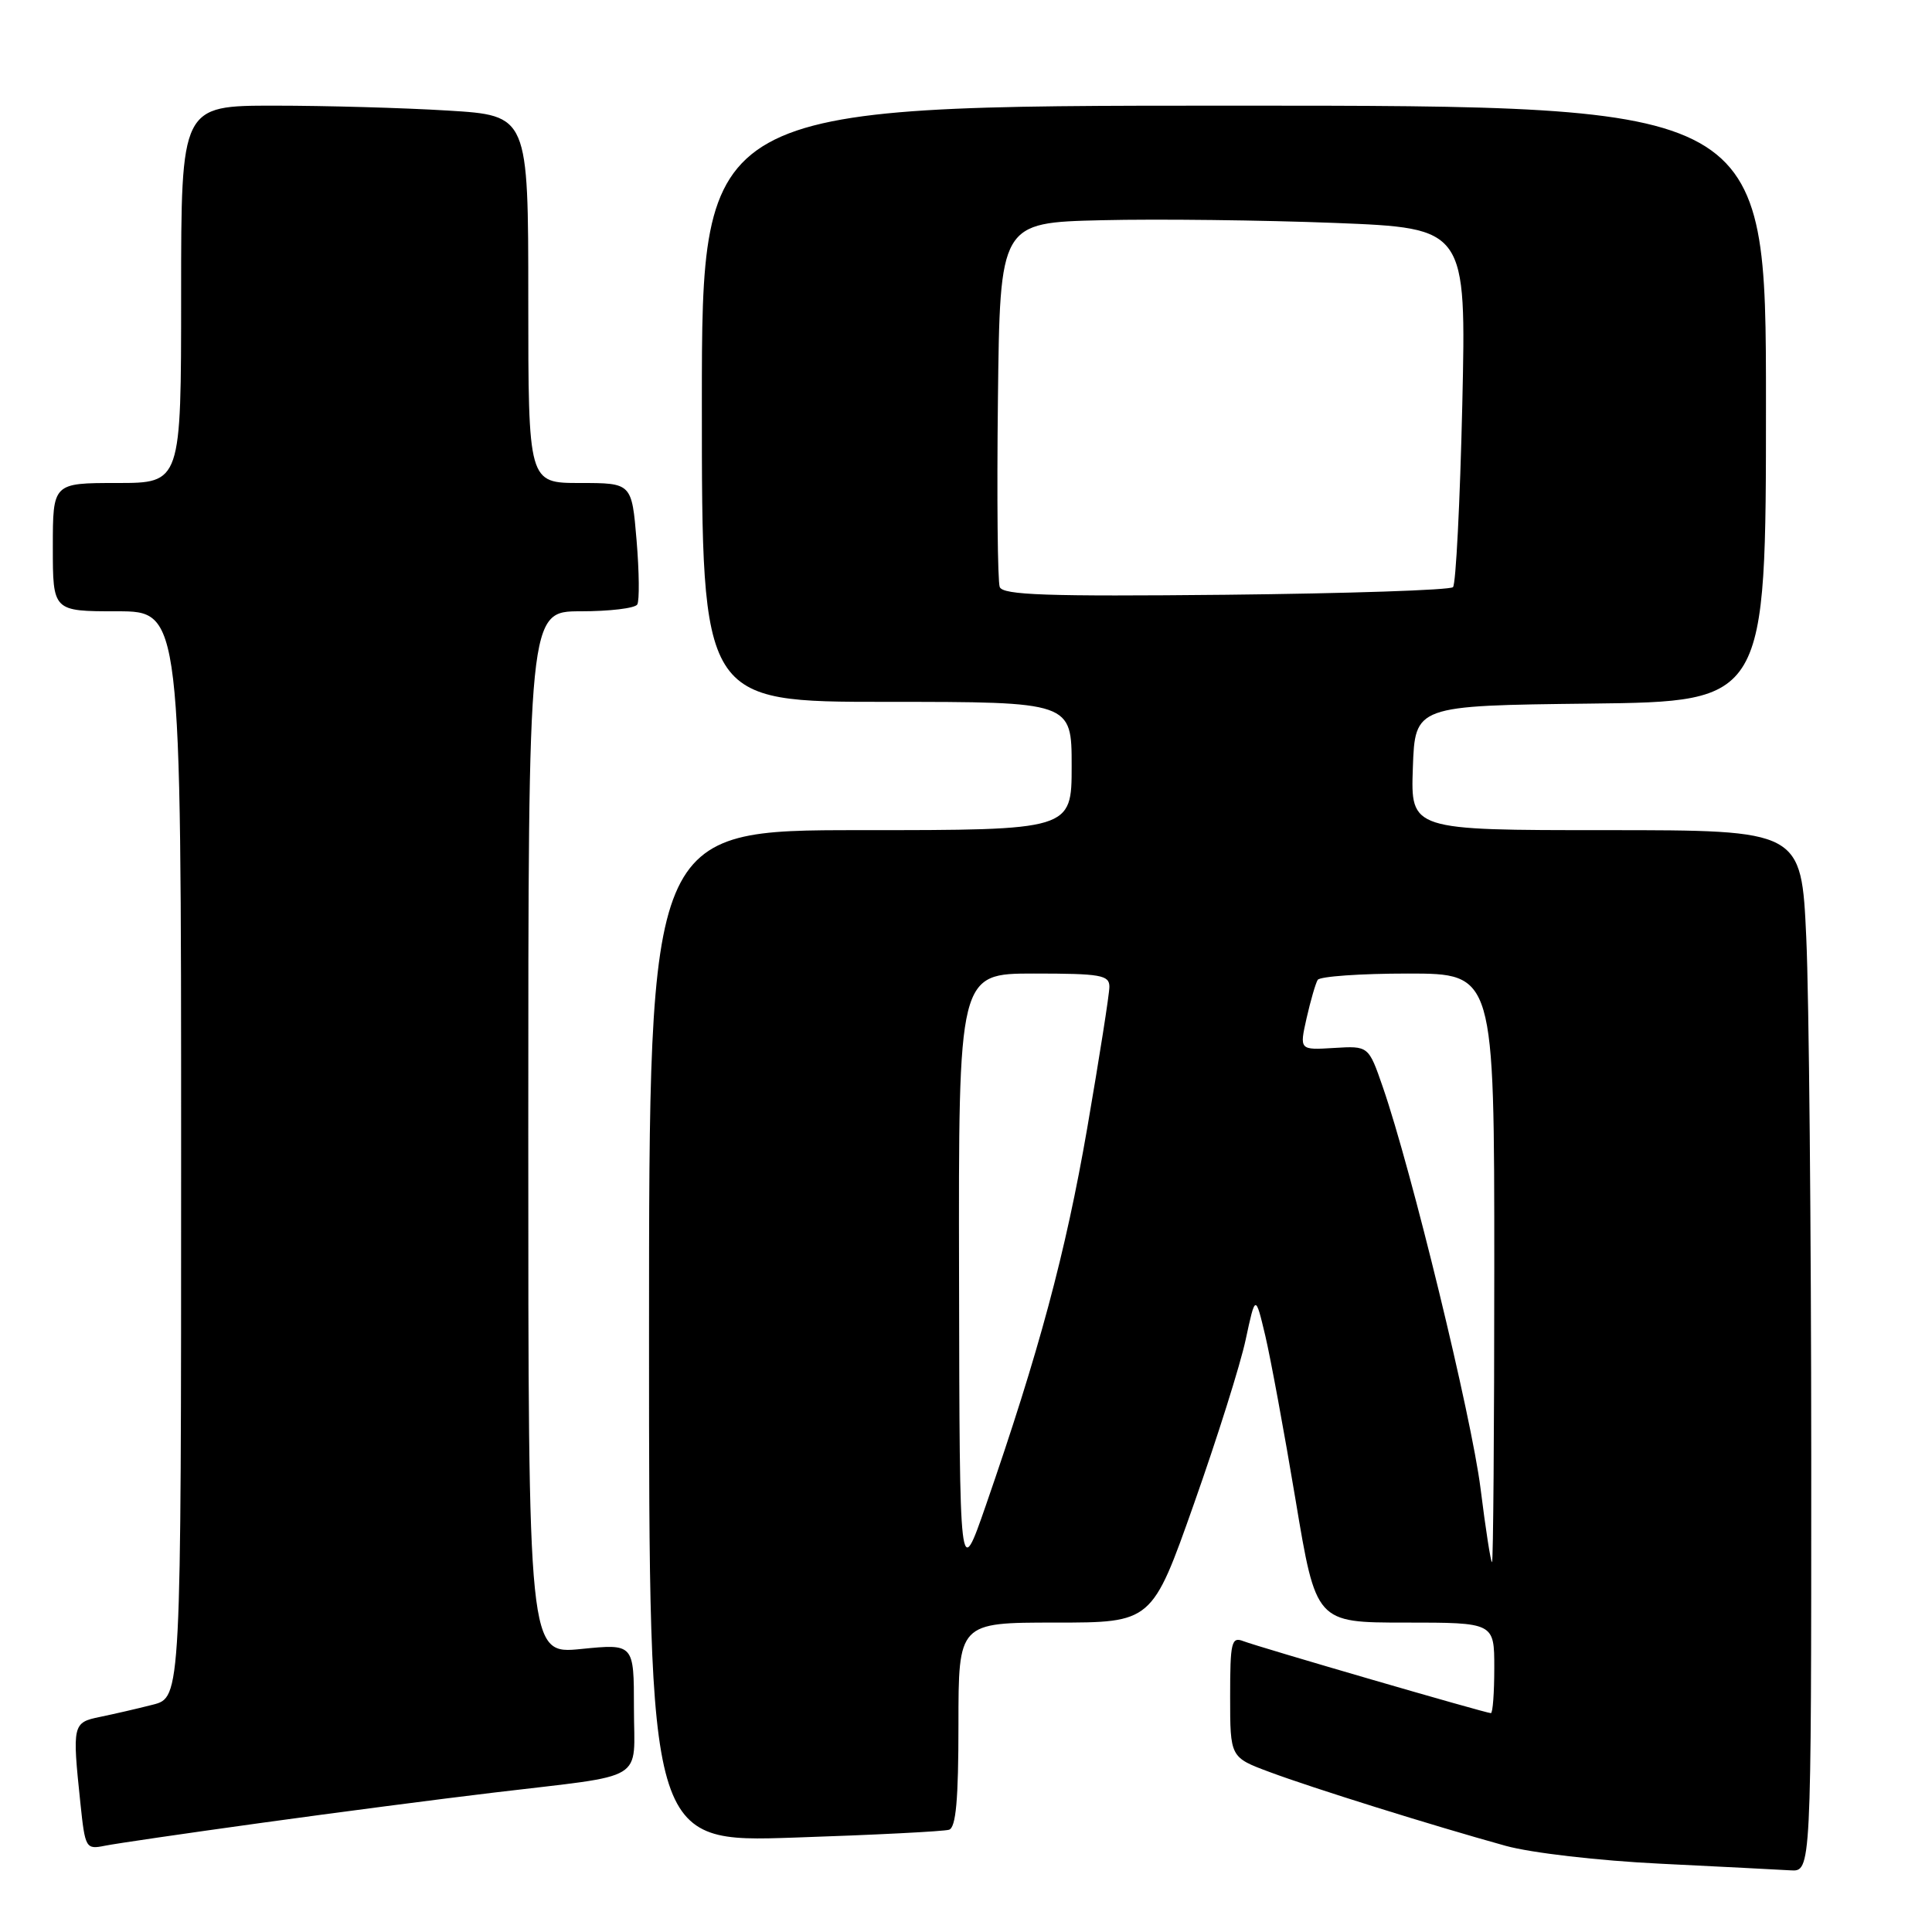 <?xml version="1.0" encoding="UTF-8" standalone="no"?>
<!DOCTYPE svg PUBLIC "-//W3C//DTD SVG 1.1//EN" "http://www.w3.org/Graphics/SVG/1.1/DTD/svg11.dtd" >
<svg xmlns="http://www.w3.org/2000/svg" xmlns:xlink="http://www.w3.org/1999/xlink" version="1.1" viewBox="0 0 256 256">
 <g >
 <path fill="currentColor"
d=" M 240.00 193.25 C 239.99 163.14 239.70 132.09 239.34 124.25 C 238.69 110.00 238.69 110.00 212.80 110.00 C 186.92 110.00 186.92 110.00 187.21 101.75 C 187.50 93.50 187.50 93.50 210.75 93.23 C 234.00 92.96 234.00 92.96 234.00 53.48 C 234.00 14.00 234.00 14.00 163.50 14.00 C 93.00 14.00 93.00 14.00 93.00 53.50 C 93.00 93.00 93.00 93.00 117.50 93.00 C 142.00 93.00 142.00 93.00 142.00 101.50 C 142.00 110.00 142.00 110.00 114.00 110.00 C 86.00 110.00 86.00 110.00 86.00 177.07 C 86.00 244.14 86.00 244.14 105.25 243.49 C 115.84 243.14 125.06 242.67 125.75 242.45 C 126.67 242.17 127.00 238.48 127.00 228.53 C 127.00 215.00 127.00 215.00 139.83 215.00 C 152.65 215.00 152.65 215.00 158.21 199.25 C 161.27 190.59 164.36 180.80 165.06 177.50 C 166.35 171.50 166.35 171.50 167.66 177.00 C 168.37 180.03 170.18 189.81 171.67 198.75 C 174.38 215.00 174.38 215.00 186.19 215.00 C 198.00 215.00 198.00 215.00 198.00 221.00 C 198.00 224.30 197.80 227.00 197.55 227.00 C 196.88 227.00 166.80 218.25 164.75 217.46 C 163.17 216.85 163.00 217.58 163.00 224.82 C 163.00 232.86 163.00 232.86 168.25 234.81 C 173.90 236.92 189.76 241.88 199.50 244.58 C 202.89 245.52 211.80 246.55 220.00 246.95 C 227.97 247.34 235.74 247.74 237.25 247.83 C 240.00 248.00 240.00 248.00 240.00 193.25 Z  M 34.50 241.56 C 44.40 240.19 58.35 238.37 65.50 237.52 C 86.04 235.06 84.00 236.29 84.00 226.32 C 84.00 217.80 84.00 217.80 77.00 218.50 C 70.00 219.20 70.00 219.20 70.00 150.10 C 70.00 81.00 70.00 81.00 76.94 81.00 C 80.76 81.00 84.13 80.60 84.44 80.10 C 84.74 79.61 84.70 75.78 84.35 71.60 C 83.71 64.00 83.71 64.00 76.85 64.00 C 70.00 64.00 70.00 64.00 70.00 39.65 C 70.00 15.30 70.00 15.30 59.34 14.65 C 53.48 14.29 43.13 14.00 36.34 14.00 C 24.00 14.00 24.00 14.00 24.00 39.00 C 24.00 64.00 24.00 64.00 15.50 64.00 C 7.00 64.00 7.00 64.00 7.00 72.50 C 7.00 81.00 7.00 81.00 15.50 81.00 C 24.00 81.00 24.00 81.00 24.00 152.96 C 24.00 224.92 24.00 224.92 20.25 225.88 C 18.19 226.41 15.04 227.13 13.25 227.50 C 9.62 228.24 9.56 228.50 10.65 238.90 C 11.28 244.92 11.37 245.08 13.90 244.57 C 15.33 244.28 24.60 242.93 34.50 241.56 Z  M 127.08 169.25 C 127.00 129.00 127.00 129.00 137.00 129.00 C 145.86 129.00 147.00 129.20 147.00 130.75 C 147.00 131.71 145.67 140.15 144.06 149.50 C 141.19 166.07 137.68 179.12 130.62 199.50 C 127.15 209.50 127.15 209.50 127.08 169.25 Z  M 196.18 197.23 C 194.99 187.72 187.02 154.99 183.23 144.04 C 181.34 138.58 181.34 138.58 176.76 138.86 C 172.18 139.14 172.18 139.14 173.13 134.91 C 173.66 132.58 174.32 130.30 174.60 129.84 C 174.89 129.38 180.27 129.00 186.56 129.00 C 198.00 129.00 198.00 129.00 198.00 168.00 C 198.00 189.45 197.86 207.00 197.70 207.00 C 197.53 207.00 196.85 202.60 196.18 197.23 Z  M 132.47 77.78 C 132.19 77.06 132.08 65.89 132.23 52.98 C 132.50 29.50 132.50 29.50 146.00 29.18 C 153.43 29.00 167.33 29.17 176.90 29.54 C 194.29 30.23 194.29 30.23 193.76 53.67 C 193.46 66.56 192.91 77.42 192.53 77.80 C 192.15 78.19 178.59 78.64 162.41 78.81 C 138.67 79.05 132.88 78.85 132.47 77.78 Z "/>
</g>
</svg>